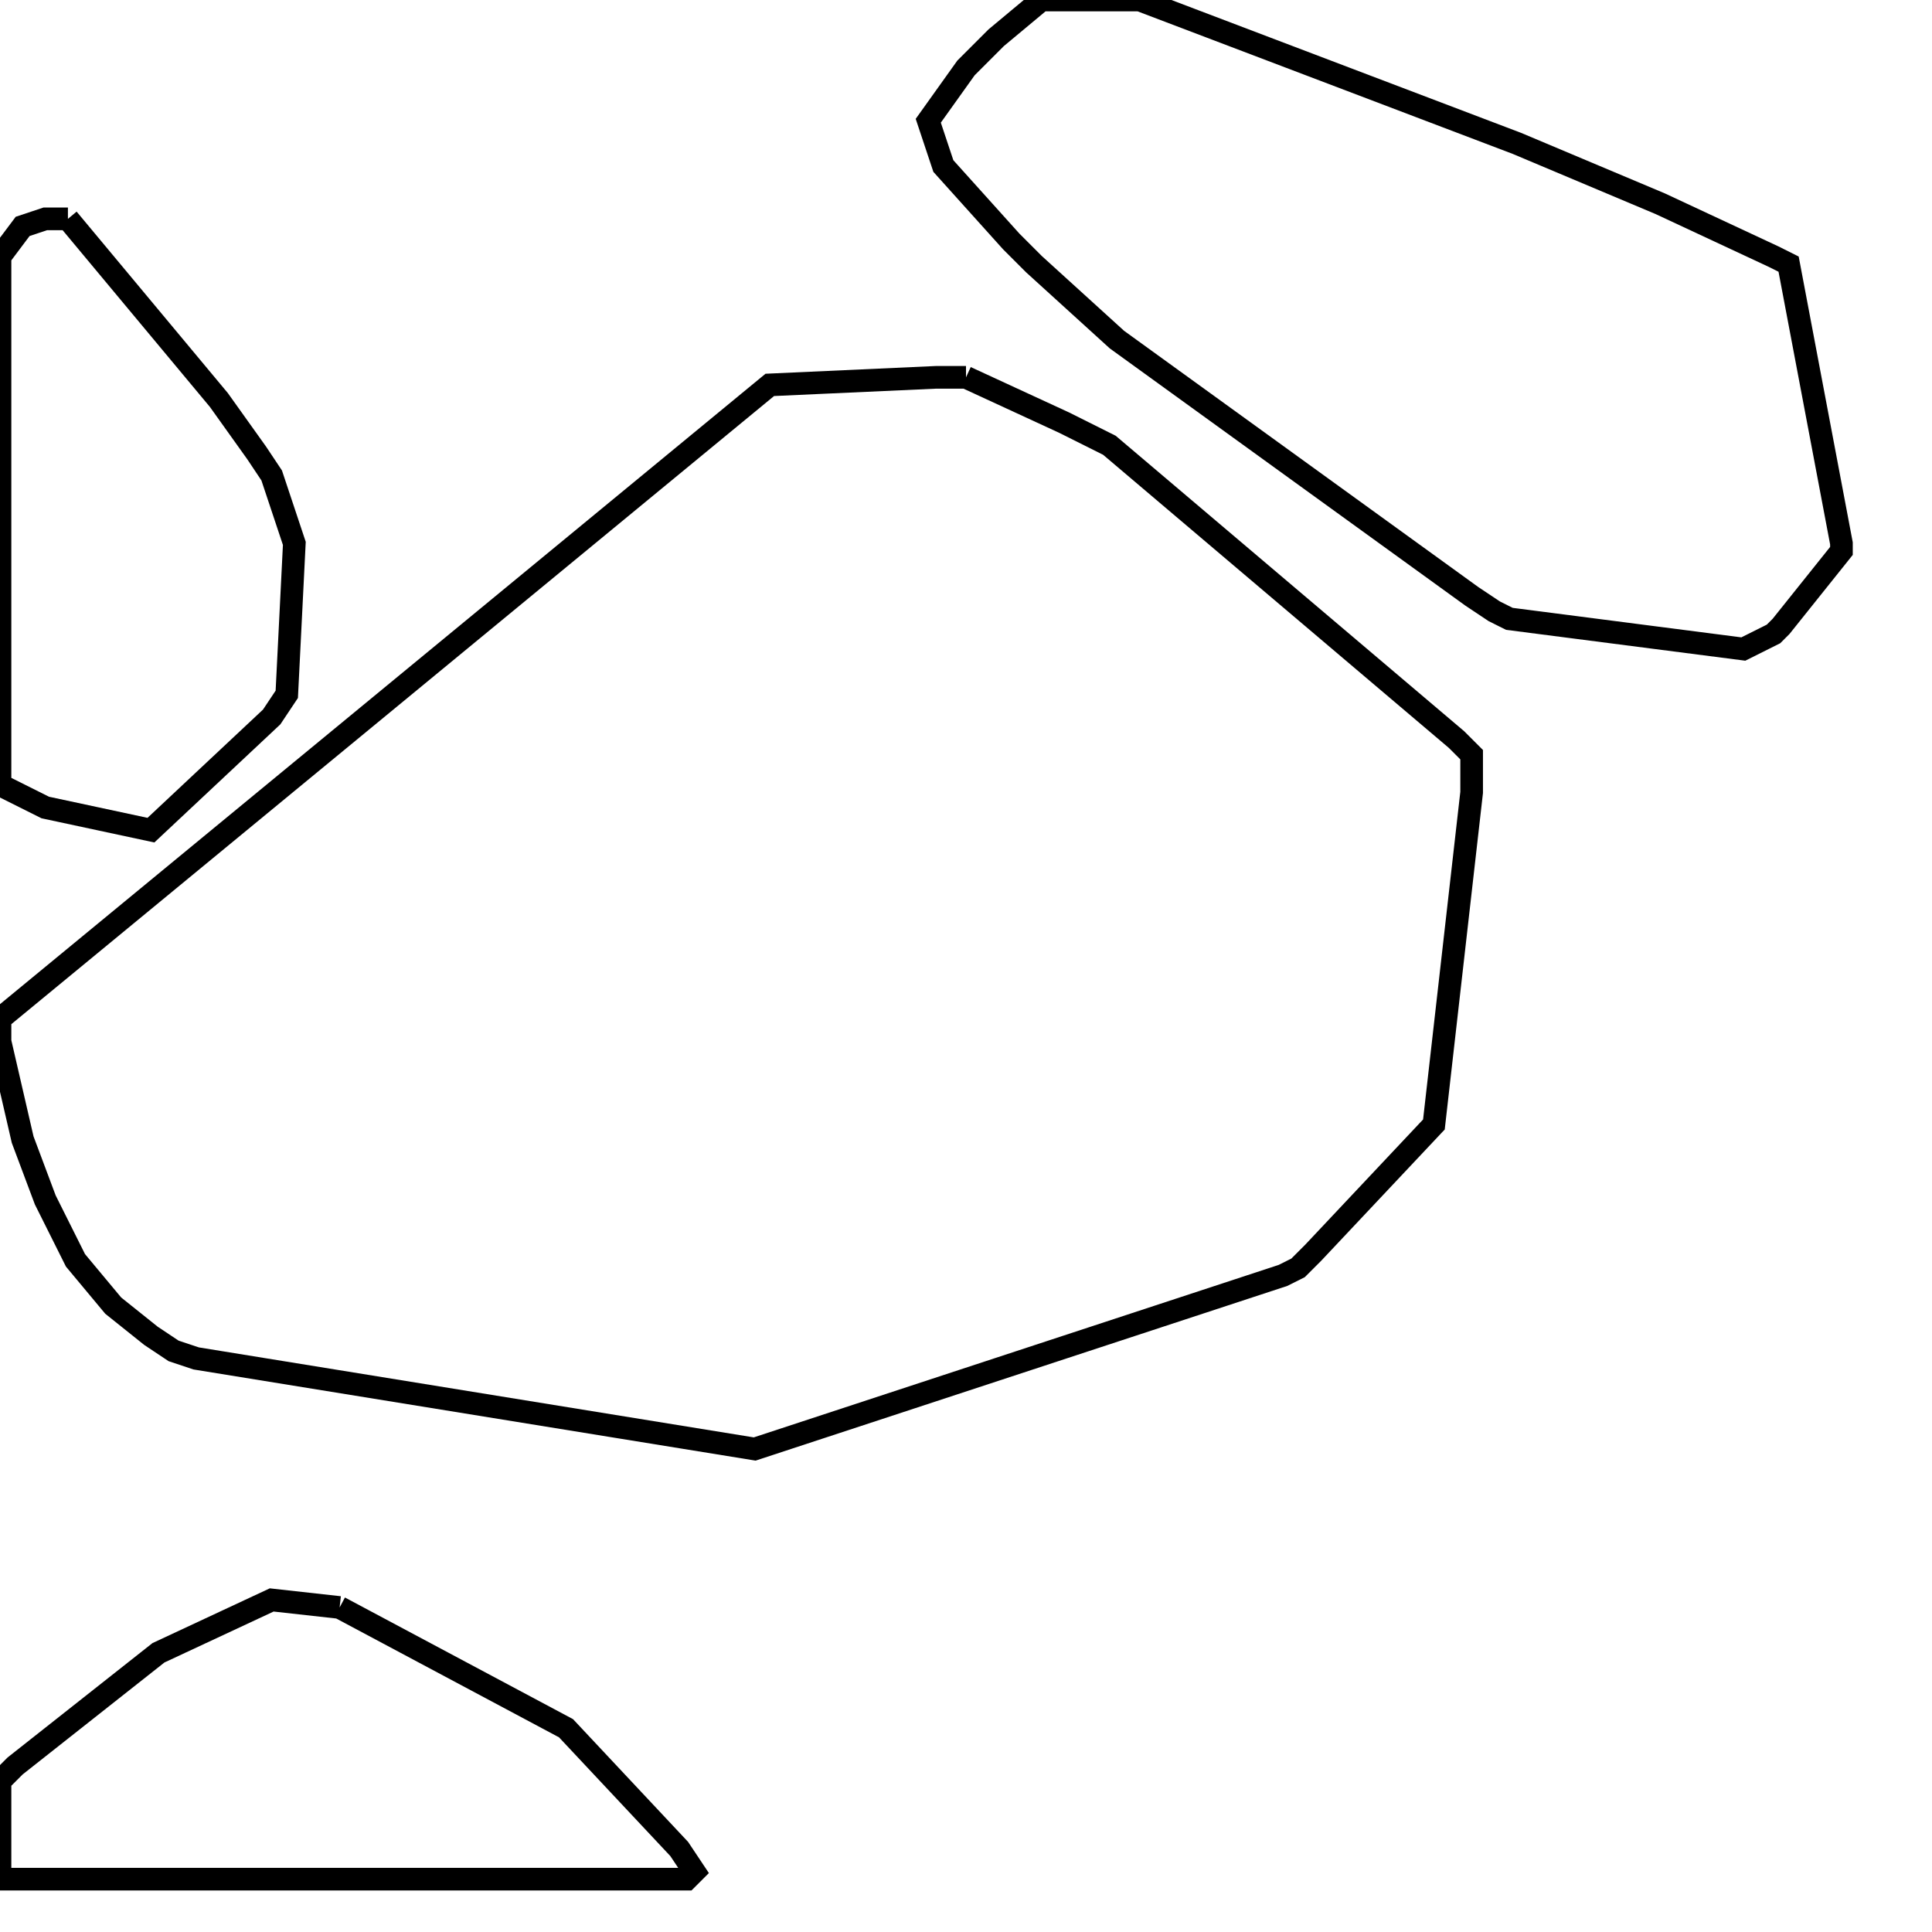 <svg width="256" height="256" xmlns="http://www.w3.org/2000/svg" fill-opacity="0" stroke="black" stroke-width="3" ><path d="M128 50 141 56 147 59 193 98 195 100 195 105 190 149 174 166 172 168 170 169 100 192 26 180 23 179 20 177 15 173 10 167 6 159 3 151 0 138 0 135 102 51 124 50 128 50 "/><path d="M151 0 201 19 220 27 235 34 237 35 244 72 244 73 236 83 235 84 231 86 200 82 198 81 195 79 148 45 137 35 134 32 125 22 123 16 128 9 132 5 138 0 151 0 "/><path d="M45 213 75 229 90 245 92 248 91 249 0 249 0 236 2 234 21 219 36 212 45 213 "/><path d="M9 29 29 53 34 60 36 63 39 72 38 92 36 95 20 110 6 107 0 104 0 34 3 30 6 29 9 29 "/></svg>